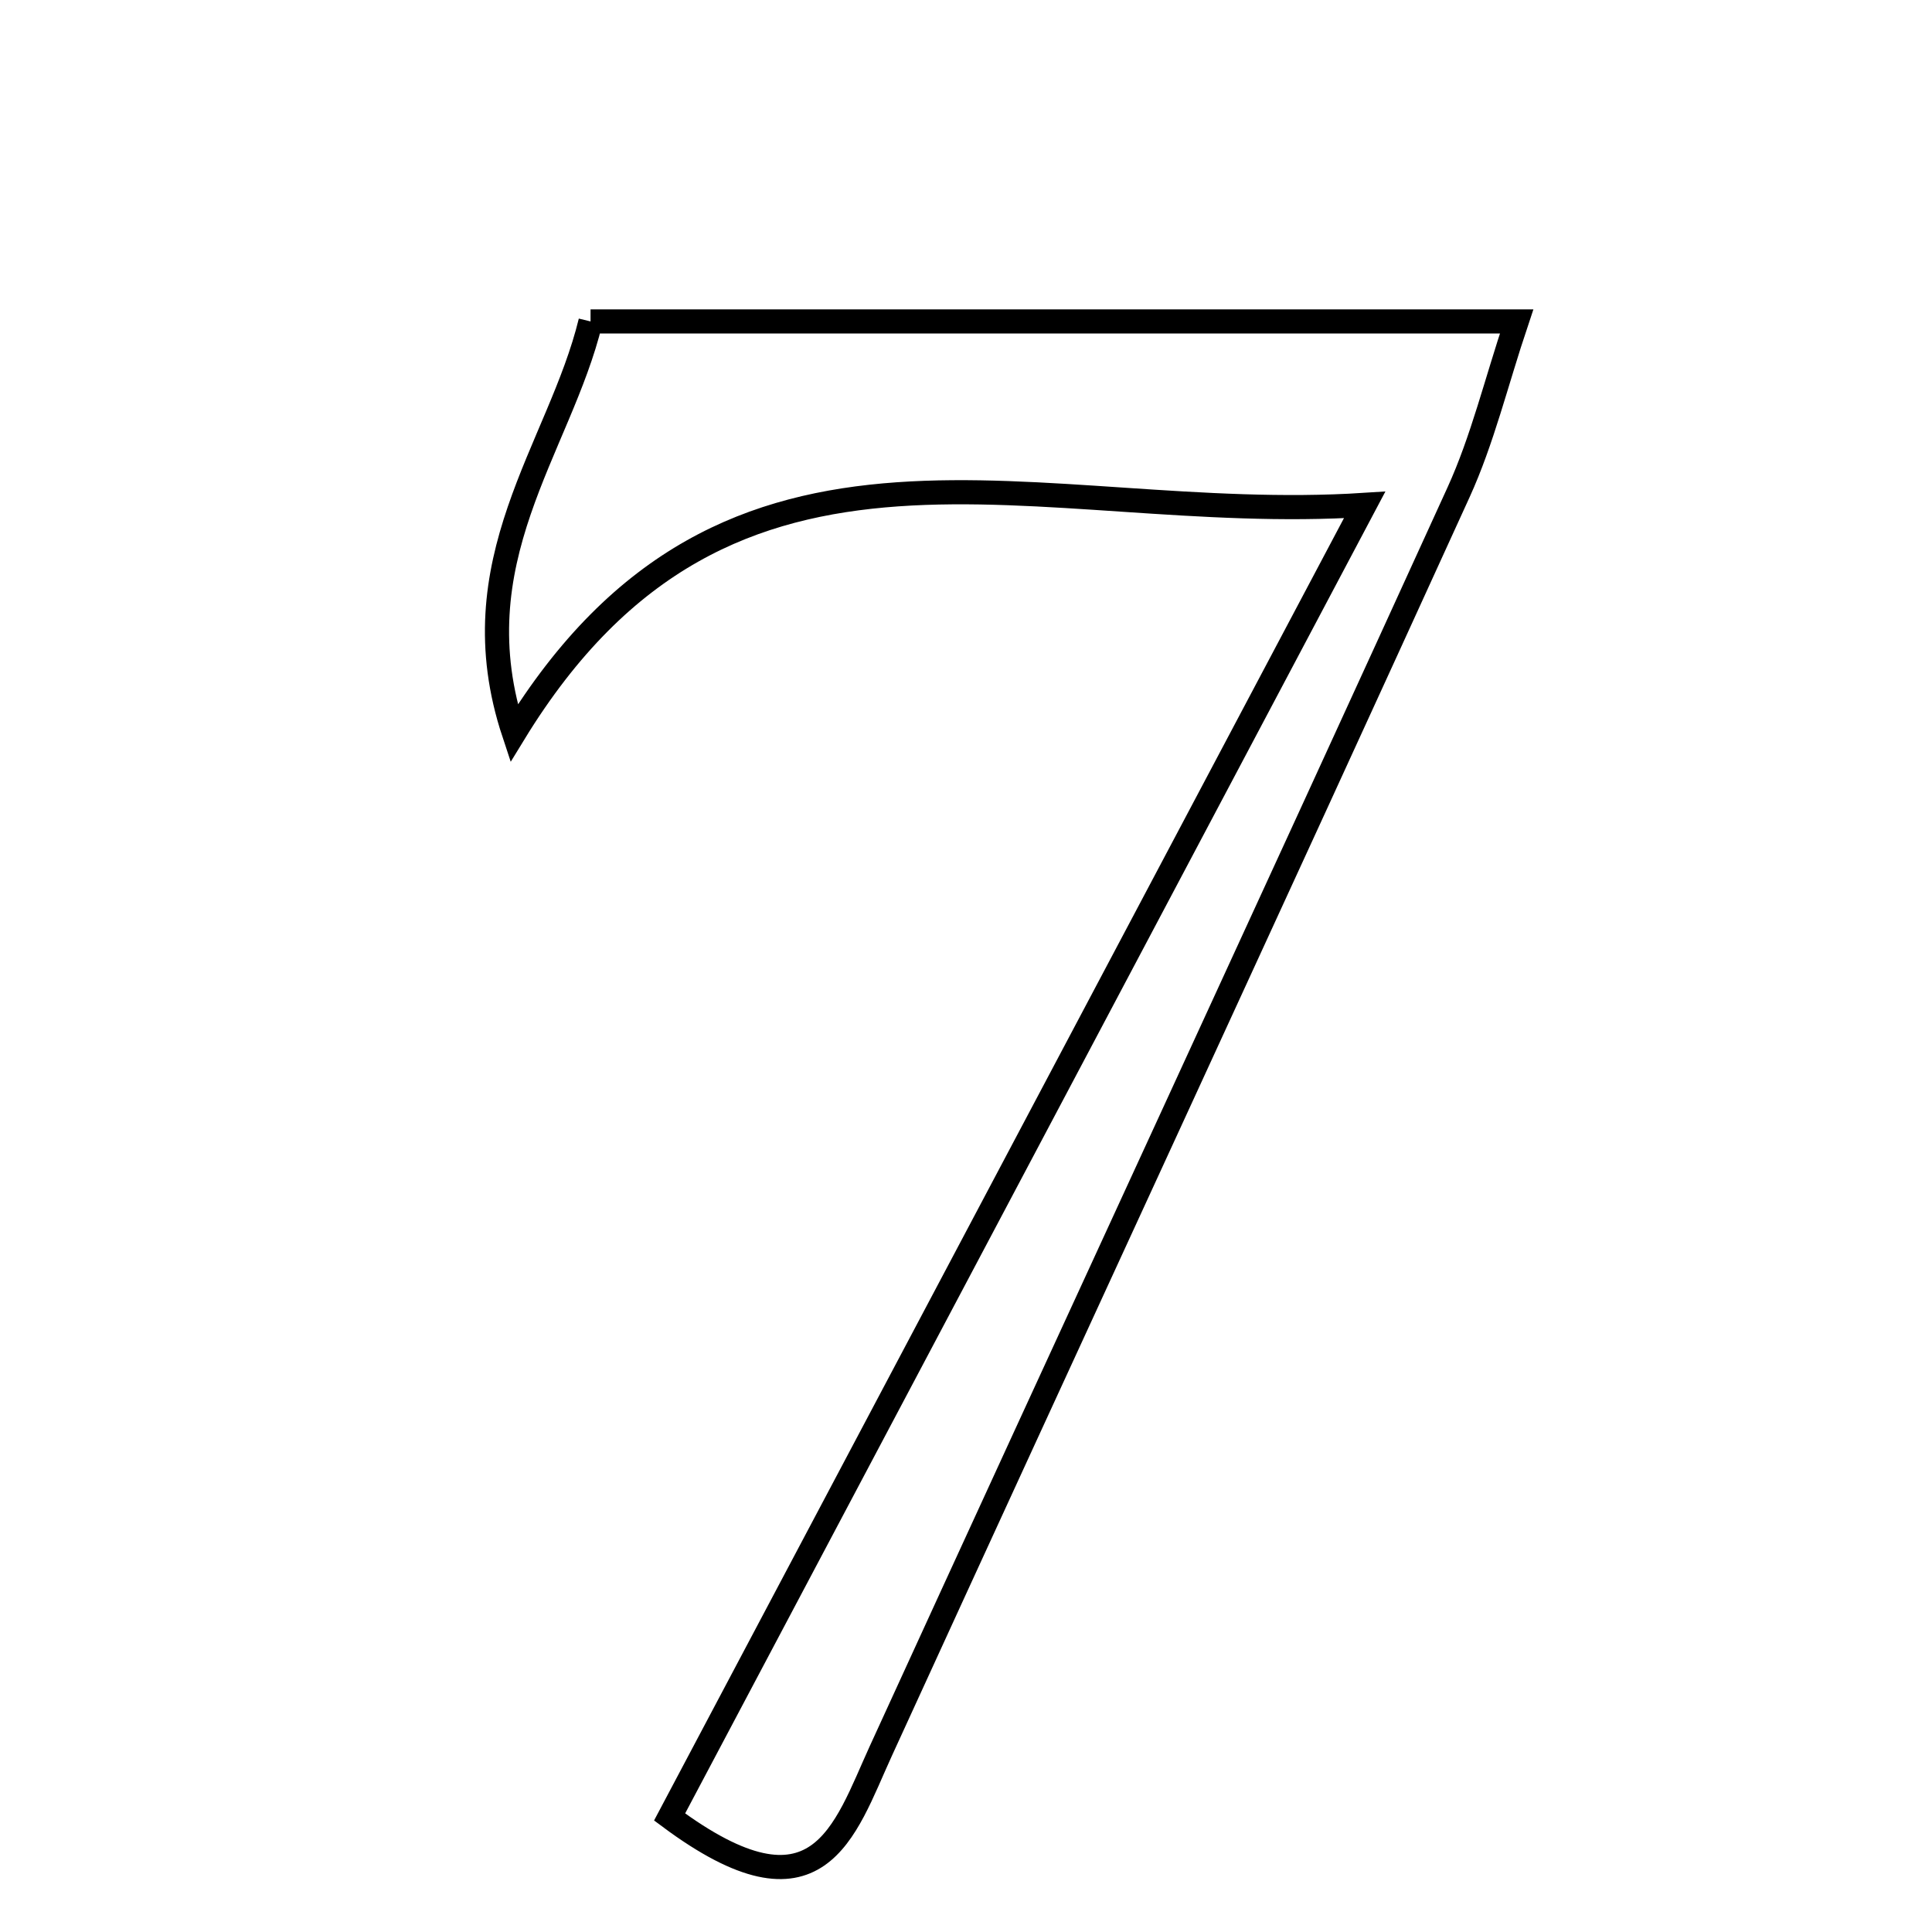 <svg xmlns="http://www.w3.org/2000/svg" viewBox="0.0 0.0 24.0 24.0" height="200px" width="200px"><path fill="none" stroke="black" stroke-width=".3" stroke-opacity="1.0"  filling="0" d="M7.336 3.993 C11.126 3.993 14.823 3.993 18.84 3.993 C18.585 4.753 18.416 5.464 18.118 6.117 C15.739 11.334 13.329 16.537 10.942 21.751 C10.486 22.748 10.171 23.949 8.318 22.571 C11.081 17.355 13.87 12.091 16.952 6.272 C12.878 6.535 9.073 4.713 6.385 9.109 C5.675 6.97 6.951 5.577 7.336 3.993"></path></svg>